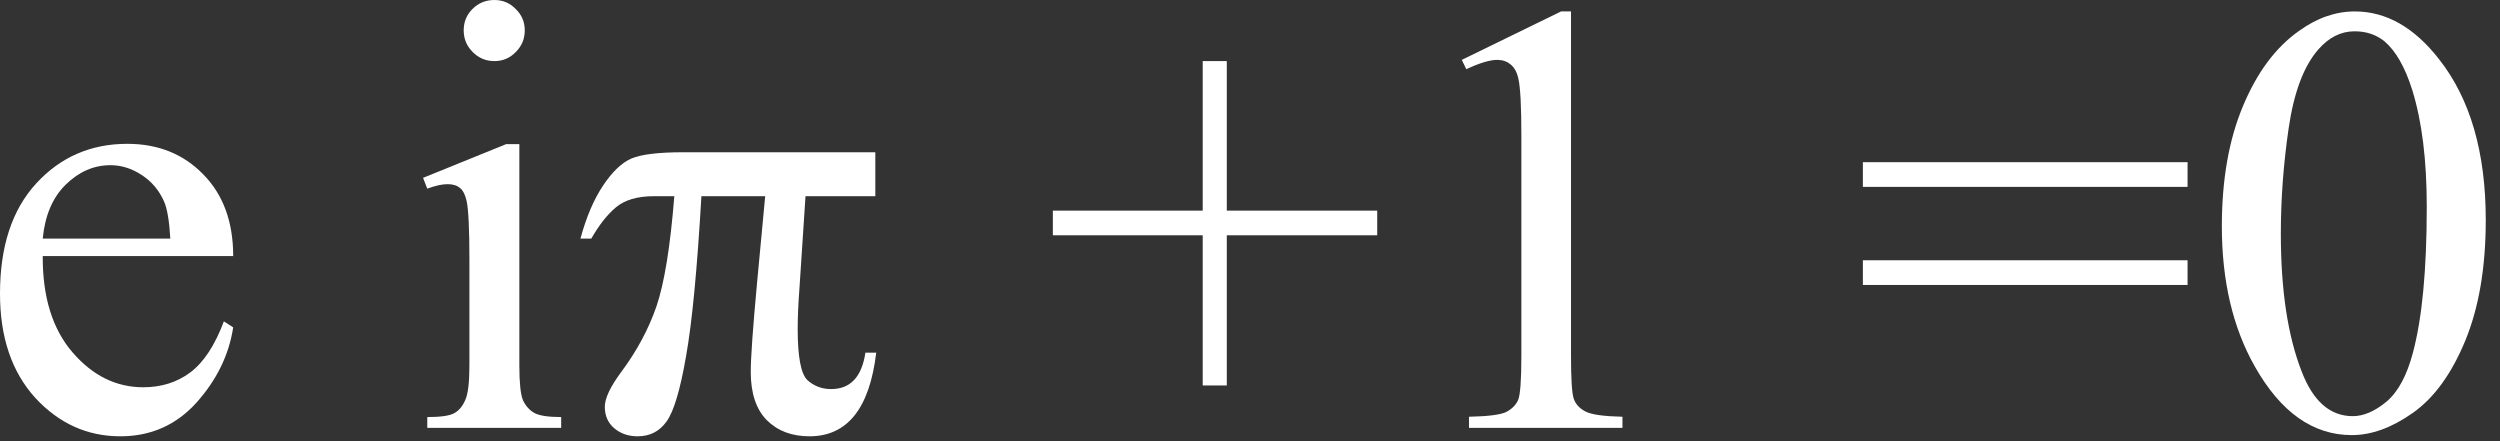 <svg width="119" height="21" viewBox="0 0 119 21" fill="none" xmlns="http://www.w3.org/2000/svg">
<rect x="0" y="0" width="119" height="21" fill="#333333" stroke="none"/>
<path d="M2.034 12.189C2.024 14.137 2.497 15.665 3.452 16.772C4.407 17.88 5.529 18.434 6.818 18.434C7.677 18.434 8.422 18.2 9.052 17.732C9.692 17.254 10.227 16.443 10.656 15.297L11.1 15.583C10.9 16.892 10.317 18.085 9.353 19.164C8.388 20.233 7.181 20.768 5.729 20.768C4.154 20.768 2.803 20.157 1.676 18.935C0.559 17.703 0 16.051 0 13.979C0 11.735 0.573 9.988 1.719 8.737C2.874 7.477 4.321 6.846 6.059 6.846C7.529 6.846 8.737 7.333 9.682 8.307C10.628 9.272 11.1 10.566 11.1 12.189H2.034ZM2.034 11.358H8.107C8.059 10.518 7.959 9.926 7.806 9.582C7.567 9.047 7.209 8.627 6.732 8.322C6.264 8.016 5.772 7.863 5.257 7.863C4.464 7.863 3.753 8.174 3.122 8.794C2.502 9.405 2.139 10.26 2.034 11.358Z" fill="white"/>
<path d="M23.532 0C23.934 0 24.273 0.143 24.549 0.43C24.836 0.707 24.979 1.046 24.979 1.447C24.979 1.848 24.836 2.191 24.549 2.478C24.273 2.764 23.934 2.908 23.532 2.908C23.131 2.908 22.788 2.764 22.501 2.478C22.215 2.191 22.072 1.848 22.072 1.447C22.072 1.046 22.21 0.707 22.487 0.43C22.773 0.143 23.122 0 23.532 0ZM24.721 6.861V17.402C24.721 18.224 24.779 18.773 24.893 19.049C25.017 19.317 25.194 19.517 25.423 19.651C25.662 19.785 26.092 19.852 26.712 19.852V20.367H20.338V19.852C20.978 19.852 21.408 19.79 21.628 19.665C21.847 19.541 22.019 19.336 22.143 19.049C22.277 18.763 22.344 18.214 22.344 17.402V12.346C22.344 10.924 22.301 10.002 22.215 9.582C22.148 9.276 22.043 9.066 21.9 8.952C21.756 8.828 21.561 8.766 21.312 8.766C21.045 8.766 20.721 8.837 20.338 8.98L20.138 8.465L24.091 6.861H24.721Z" fill="white"/>
<path d="M41.665 7.247V9.339H38.342L38.056 13.693C37.999 14.447 37.97 15.101 37.97 15.655C37.97 16.982 38.123 17.794 38.428 18.09C38.743 18.376 39.121 18.52 39.56 18.52C40.477 18.52 41.021 17.942 41.193 16.787H41.708C41.393 19.441 40.333 20.768 38.529 20.768C37.688 20.768 37.01 20.51 36.495 19.995C35.989 19.479 35.736 18.715 35.736 17.703C35.736 17.035 35.836 15.621 36.036 13.463L36.423 9.339H33.387C33.186 12.814 32.943 15.354 32.656 16.958C32.379 18.562 32.069 19.599 31.725 20.066C31.391 20.534 30.933 20.768 30.35 20.768C29.911 20.768 29.539 20.639 29.233 20.381C28.937 20.124 28.789 19.785 28.789 19.365C28.789 18.963 29.047 18.415 29.562 17.717C30.317 16.705 30.88 15.655 31.253 14.566C31.625 13.468 31.907 11.726 32.098 9.339H31.124C30.341 9.339 29.739 9.515 29.319 9.868C28.908 10.212 28.517 10.709 28.145 11.358H27.629C27.906 10.336 28.264 9.496 28.703 8.837C29.142 8.178 29.591 7.749 30.049 7.548C30.517 7.348 31.343 7.247 32.527 7.247H41.665Z" fill="white"/>
<path d="M57.249 18.348V11.2H50.116V10.026H57.249V2.908H58.395V10.026H65.556V11.2H58.395V18.348H57.249Z" fill="white"/>
<path d="M69.581 2.85L74.307 0.544H74.78V16.944C74.78 18.032 74.823 18.71 74.909 18.978C75.004 19.245 75.195 19.451 75.482 19.594C75.768 19.737 76.351 19.818 77.229 19.837V20.367H69.924V19.837C70.841 19.818 71.433 19.742 71.701 19.608C71.968 19.465 72.154 19.279 72.259 19.049C72.364 18.811 72.417 18.109 72.417 16.944V6.46C72.417 5.046 72.369 4.139 72.273 3.738C72.207 3.433 72.082 3.208 71.901 3.065C71.729 2.922 71.519 2.85 71.271 2.85C70.918 2.85 70.426 2.998 69.796 3.294L69.581 2.85Z" fill="white"/>
<path d="M88.673 7.72H104.128V8.895H88.673V7.72ZM88.673 12.389H104.128V13.564H88.673V12.389Z" fill="white"/>
<path d="M105.76 10.771C105.76 8.556 106.095 6.651 106.763 5.056C107.431 3.452 108.319 2.258 109.427 1.475C110.286 0.855 111.174 0.544 112.091 0.544C113.581 0.544 114.918 1.303 116.102 2.822C117.582 4.703 118.322 7.252 118.322 10.47C118.322 12.723 117.997 14.638 117.348 16.213C116.698 17.789 115.868 18.935 114.855 19.651C113.853 20.358 112.884 20.711 111.948 20.711C110.095 20.711 108.553 19.618 107.322 17.431C106.281 15.588 105.76 13.368 105.76 10.771ZM108.568 11.129C108.568 13.803 108.897 15.984 109.556 17.674C110.1 19.097 110.912 19.809 111.991 19.809C112.506 19.809 113.041 19.579 113.595 19.121C114.149 18.653 114.569 17.875 114.855 16.787C115.295 15.144 115.514 12.829 115.514 9.84C115.514 7.625 115.285 5.777 114.827 4.297C114.483 3.199 114.039 2.421 113.495 1.962C113.103 1.647 112.631 1.49 112.077 1.49C111.427 1.49 110.85 1.781 110.344 2.363C109.656 3.156 109.188 4.402 108.94 6.102C108.692 7.801 108.568 9.477 108.568 11.129Z" fill="white"/>
</svg>
